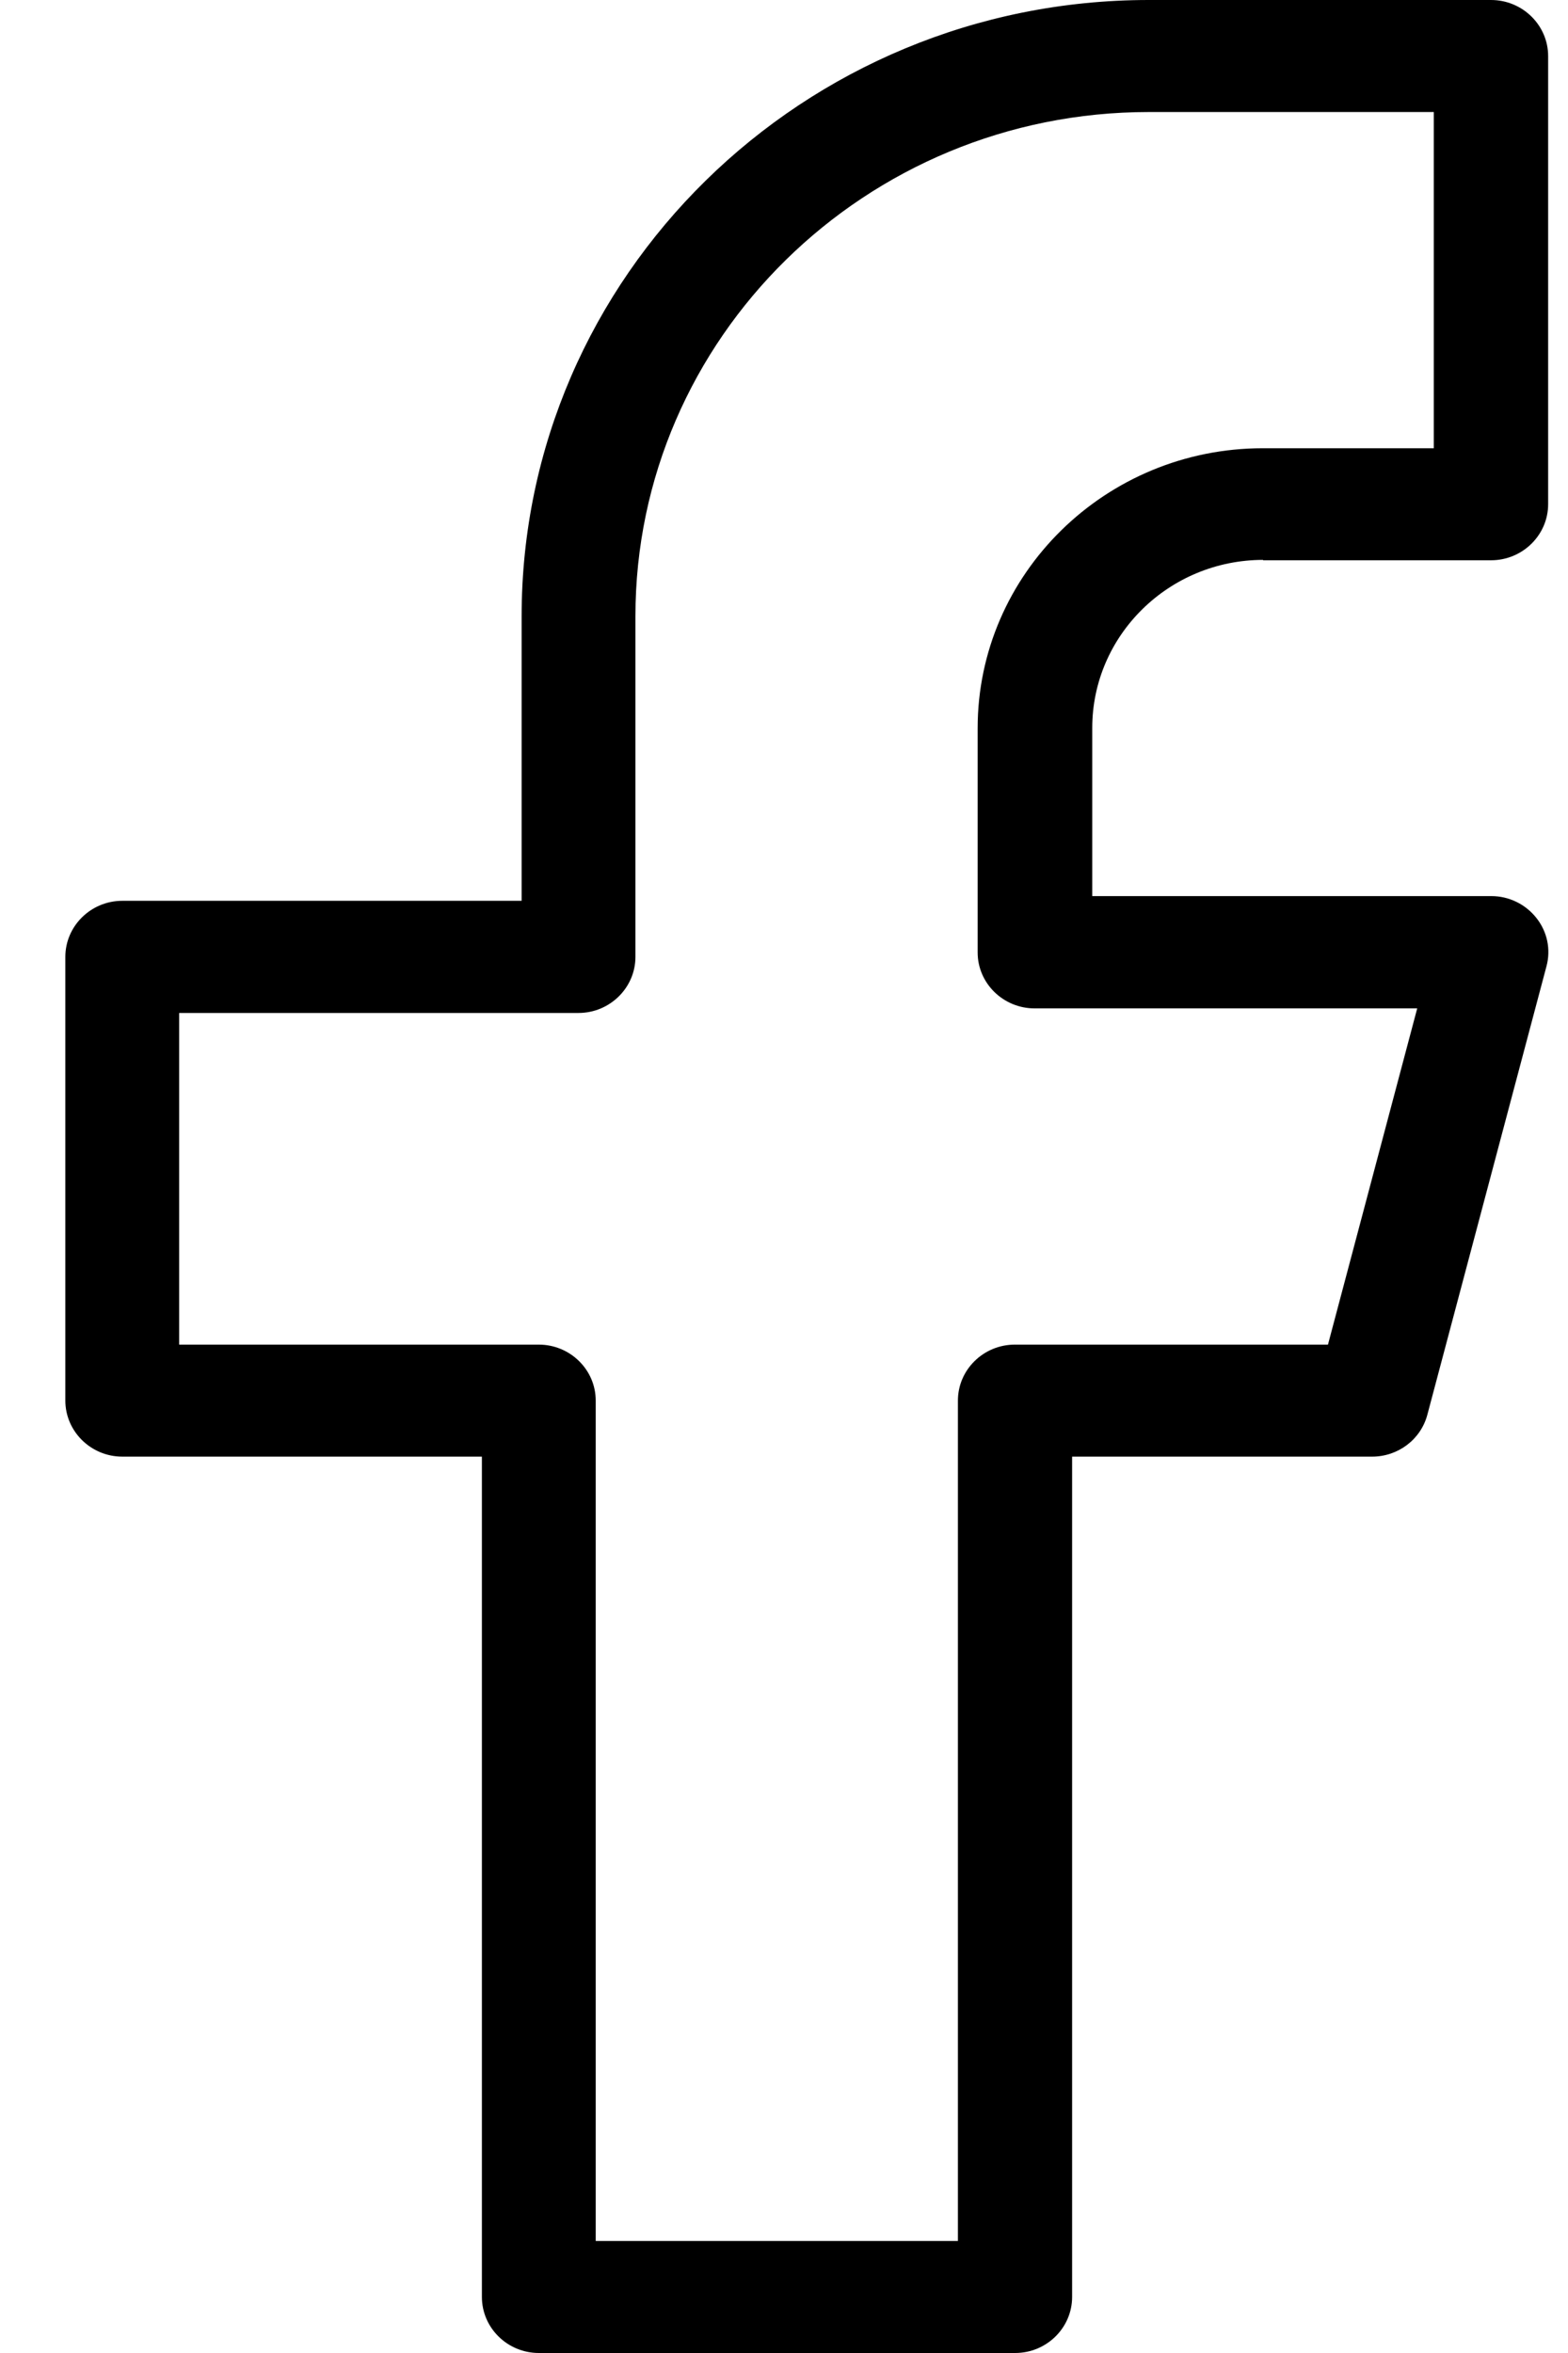<svg width="12" height="18" viewBox="0 0 12 18" fill="none" xmlns="http://www.w3.org/2000/svg">
<path id="Vector" d="M9.665 4.286H11.411C11.652 4.286 11.848 4.093 11.848 3.857V0.429C11.848 0.193 11.652 0 11.411 0H8.792C6.146 0 3.992 2.115 3.992 4.714V6.891H0.936C0.696 6.891 0.5 7.084 0.5 7.32V10.714C0.5 10.95 0.696 11.143 0.936 11.143H3.688V17.571C3.688 17.808 3.884 18 4.124 18H7.769C8.009 18 8.205 17.808 8.205 17.571V11.143H10.501C10.699 11.143 10.874 11.012 10.924 10.821L11.835 7.393C11.87 7.264 11.842 7.128 11.758 7.022C11.675 6.917 11.548 6.855 11.414 6.855H8.359V5.569C8.359 4.86 8.946 4.283 9.668 4.283L9.665 4.286ZM7.92 7.714H10.846L10.163 10.286H7.767C7.527 10.286 7.331 10.478 7.331 10.714V17.143H4.559V10.714C4.559 10.478 4.363 10.286 4.123 10.286H1.371V7.749H4.427C4.667 7.749 4.863 7.556 4.863 7.32V4.714C4.863 2.588 6.624 0.857 8.791 0.857H10.973V3.429H9.664C8.461 3.429 7.482 4.39 7.482 5.571V7.286C7.482 7.522 7.678 7.714 7.918 7.714H7.92Z" fill="black"/>
</svg>
